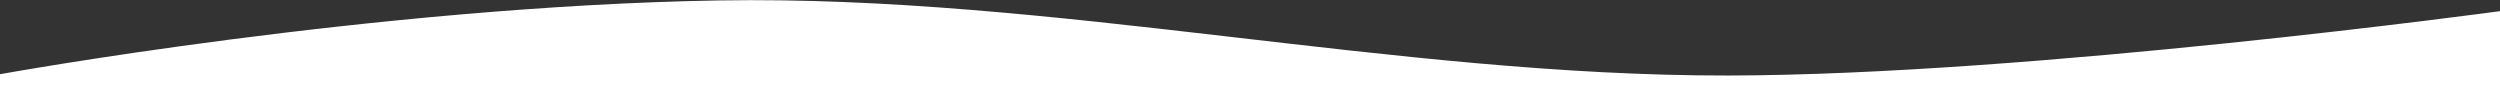 <svg width="1920" height="84" viewBox="0 0 1920 84" fill="none" xmlns="http://www.w3.org/2000/svg">
<rect x="0" y="0" width="1920" height="84" fill="#333333" stroke="none"/>
<path d="M0 57C0 57 287.926 4.773 552 0.332C809.359 -3.996 1070.11 58.414 1327.5 58C1559.89 57.626 1920.5 8.5 1920.5 8.5V84H0V57Z" fill="white"/>
</svg>
